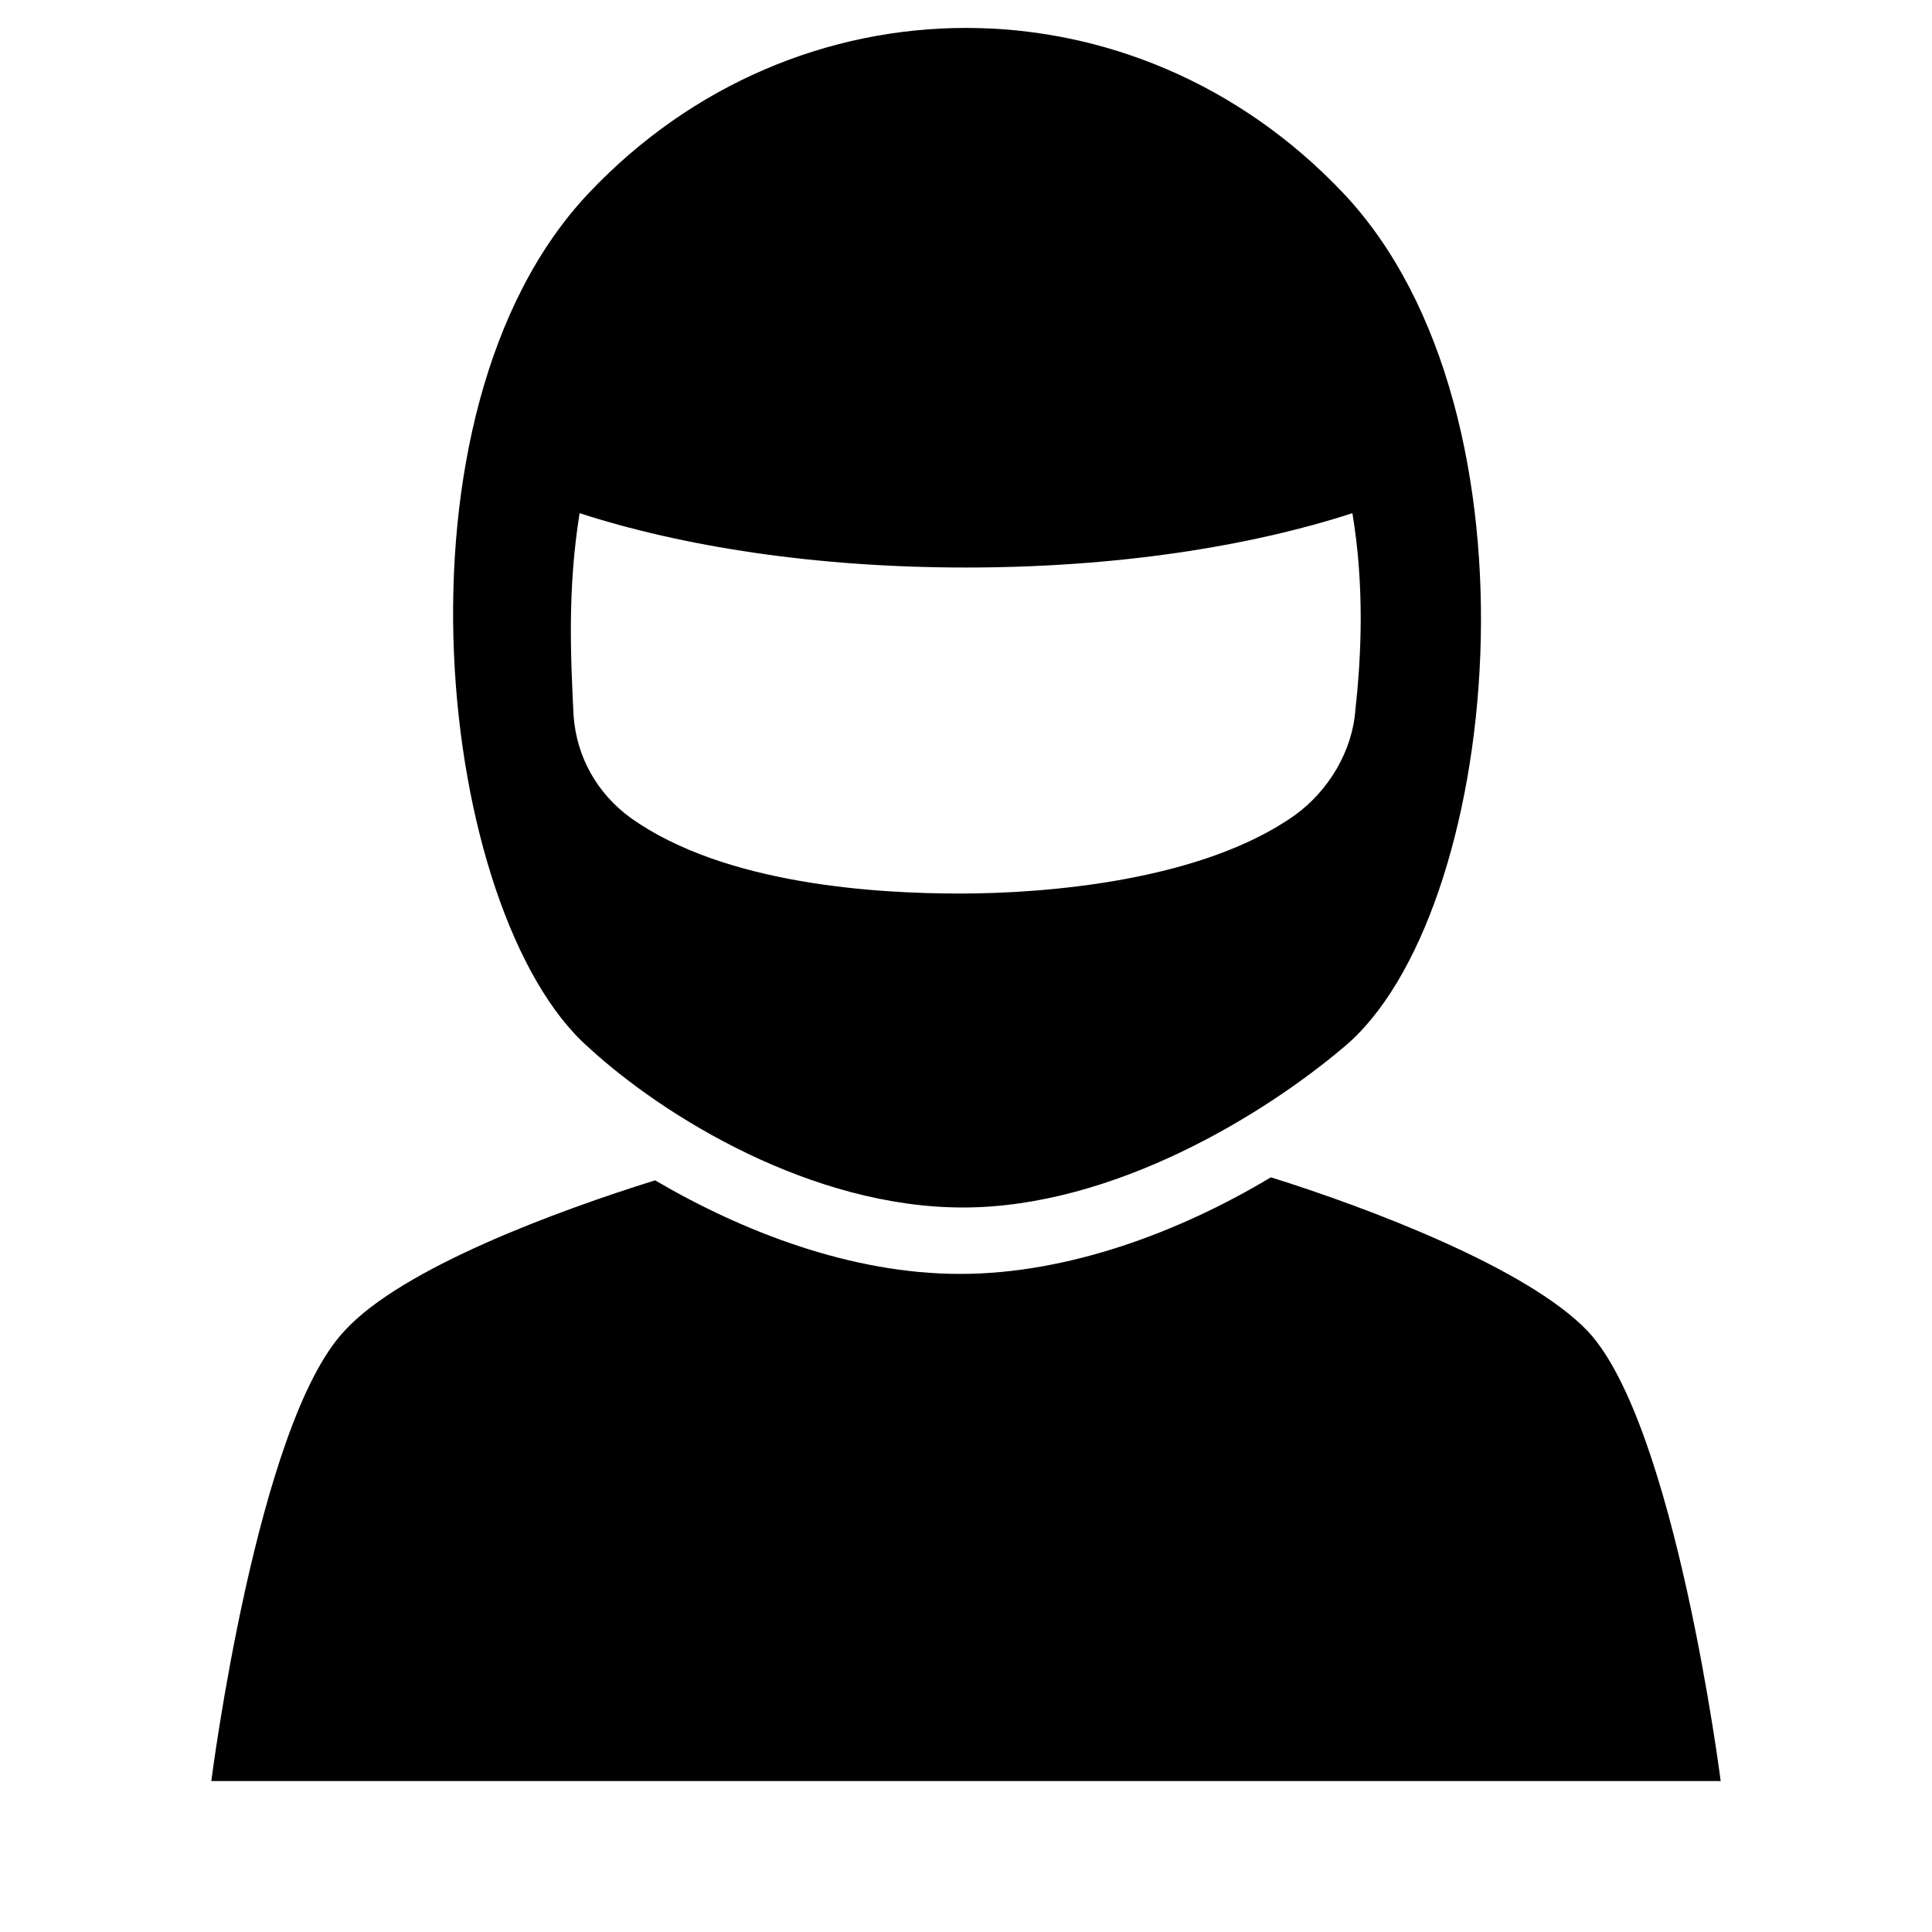 <svg enable-background="new 0 0 64 64" height="64" viewBox="0 0 64 64" width="64" xmlns="http://www.w3.org/2000/svg"><path d="m0 0h64v64h-64z" fill="none"/><path d="m19.5 34.7c2.5 2.3 7.4 5.3 12.4 5.3s10-3.1 12.6-5.3c5.2-4.3 6.9-21 0-28.3-6.9-7.3-18.1-7.3-25 0s-5 23.9 0 28.3zm-.3-17.7c3.4 1.1 7.8 1.8 12.8 1.8s9.4-.7 12.8-1.8c.4 2.4.3 4.7.1 6.5-.1 1.4-.9 2.7-2 3.5-3.1 2.2-8.3 2.6-11.1 2.6s-7.8-.3-10.9-2.5c-1.1-.8-1.8-2-1.9-3.4-.1-2-.2-4.2.2-6.7zm33.4 27.1c-2-2.1-7.3-4.1-10.5-5.1-3 1.8-6.7 3.2-10.3 3.2-3.6 0-7.2-1.4-10.1-3.1-3.2 1-8.4 2.9-10.3 5-2.9 3.1-4.4 14.9-4.4 14.9h50s-1.5-11.8-4.4-14.9z"/></svg>